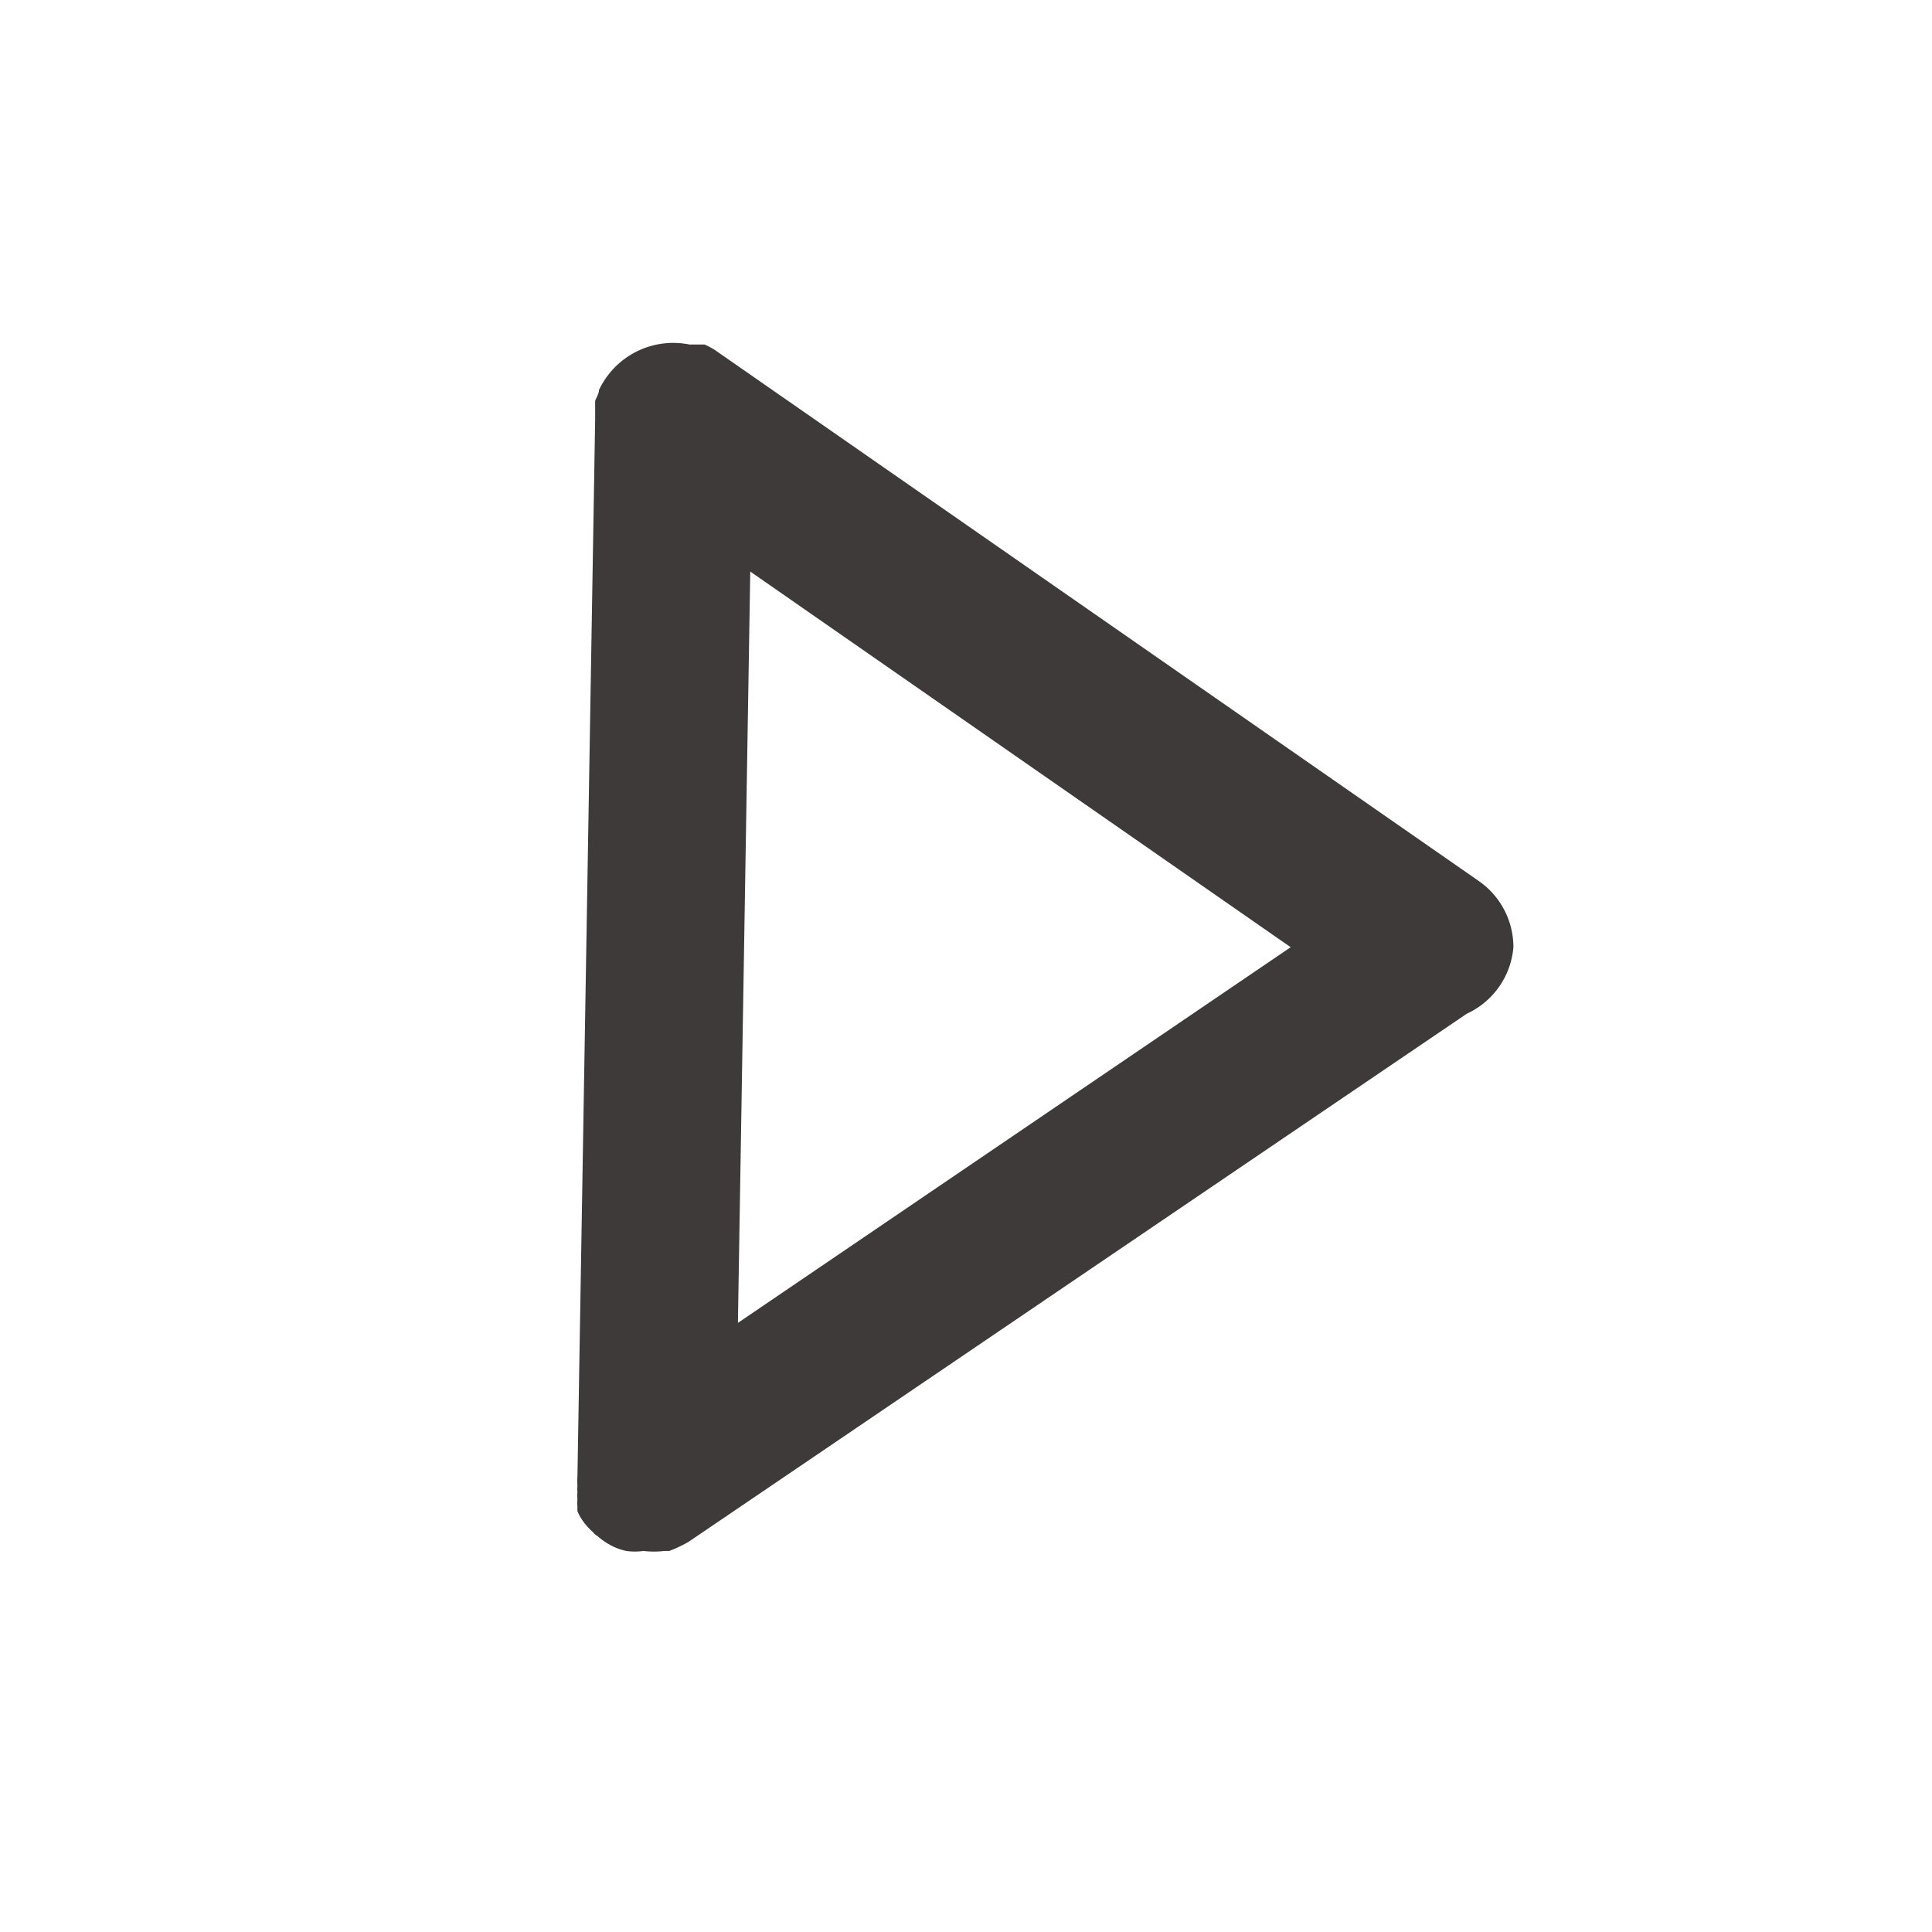 <svg id="Calque_1" data-name="Calque 1" xmlns="http://www.w3.org/2000/svg" viewBox="0 0 36 36"><defs><style>.cls-1{fill:#3d3a39;}</style></defs><title>icon_play</title><path class="cls-1" d="M28.2,17.65a1.5,1.5,0,0,0-.64-1.23L13.39,6.57a1.35,1.35,0,0,0-.26-.15l-.15,0-.13,0a1.53,1.53,0,0,0-1.69.85h0c0,.07-.05.14-.07.2l0,.09,0,.24v0l-.33,19.7h0a1.23,1.23,0,0,0,0,.19.45.45,0,0,0,0,.11.65.65,0,0,0,0,.13.83.83,0,0,0,0,.15.59.59,0,0,0,0,.08,1,1,0,0,0,.1.18h0l0,0a1.29,1.29,0,0,0,.19.21.27.27,0,0,0,.08.07,1.33,1.33,0,0,0,.19.14l.09.05a1.14,1.14,0,0,0,.26.09l0,0a1.17,1.17,0,0,0,.32,0h0a1.67,1.67,0,0,0,.39,0l.09,0a2.37,2.37,0,0,0,.36-.17h0l14.5-9.84A1.5,1.5,0,0,0,28.2,17.65Zm-14.45,7,.23-14,10.07,7Z"/></svg>